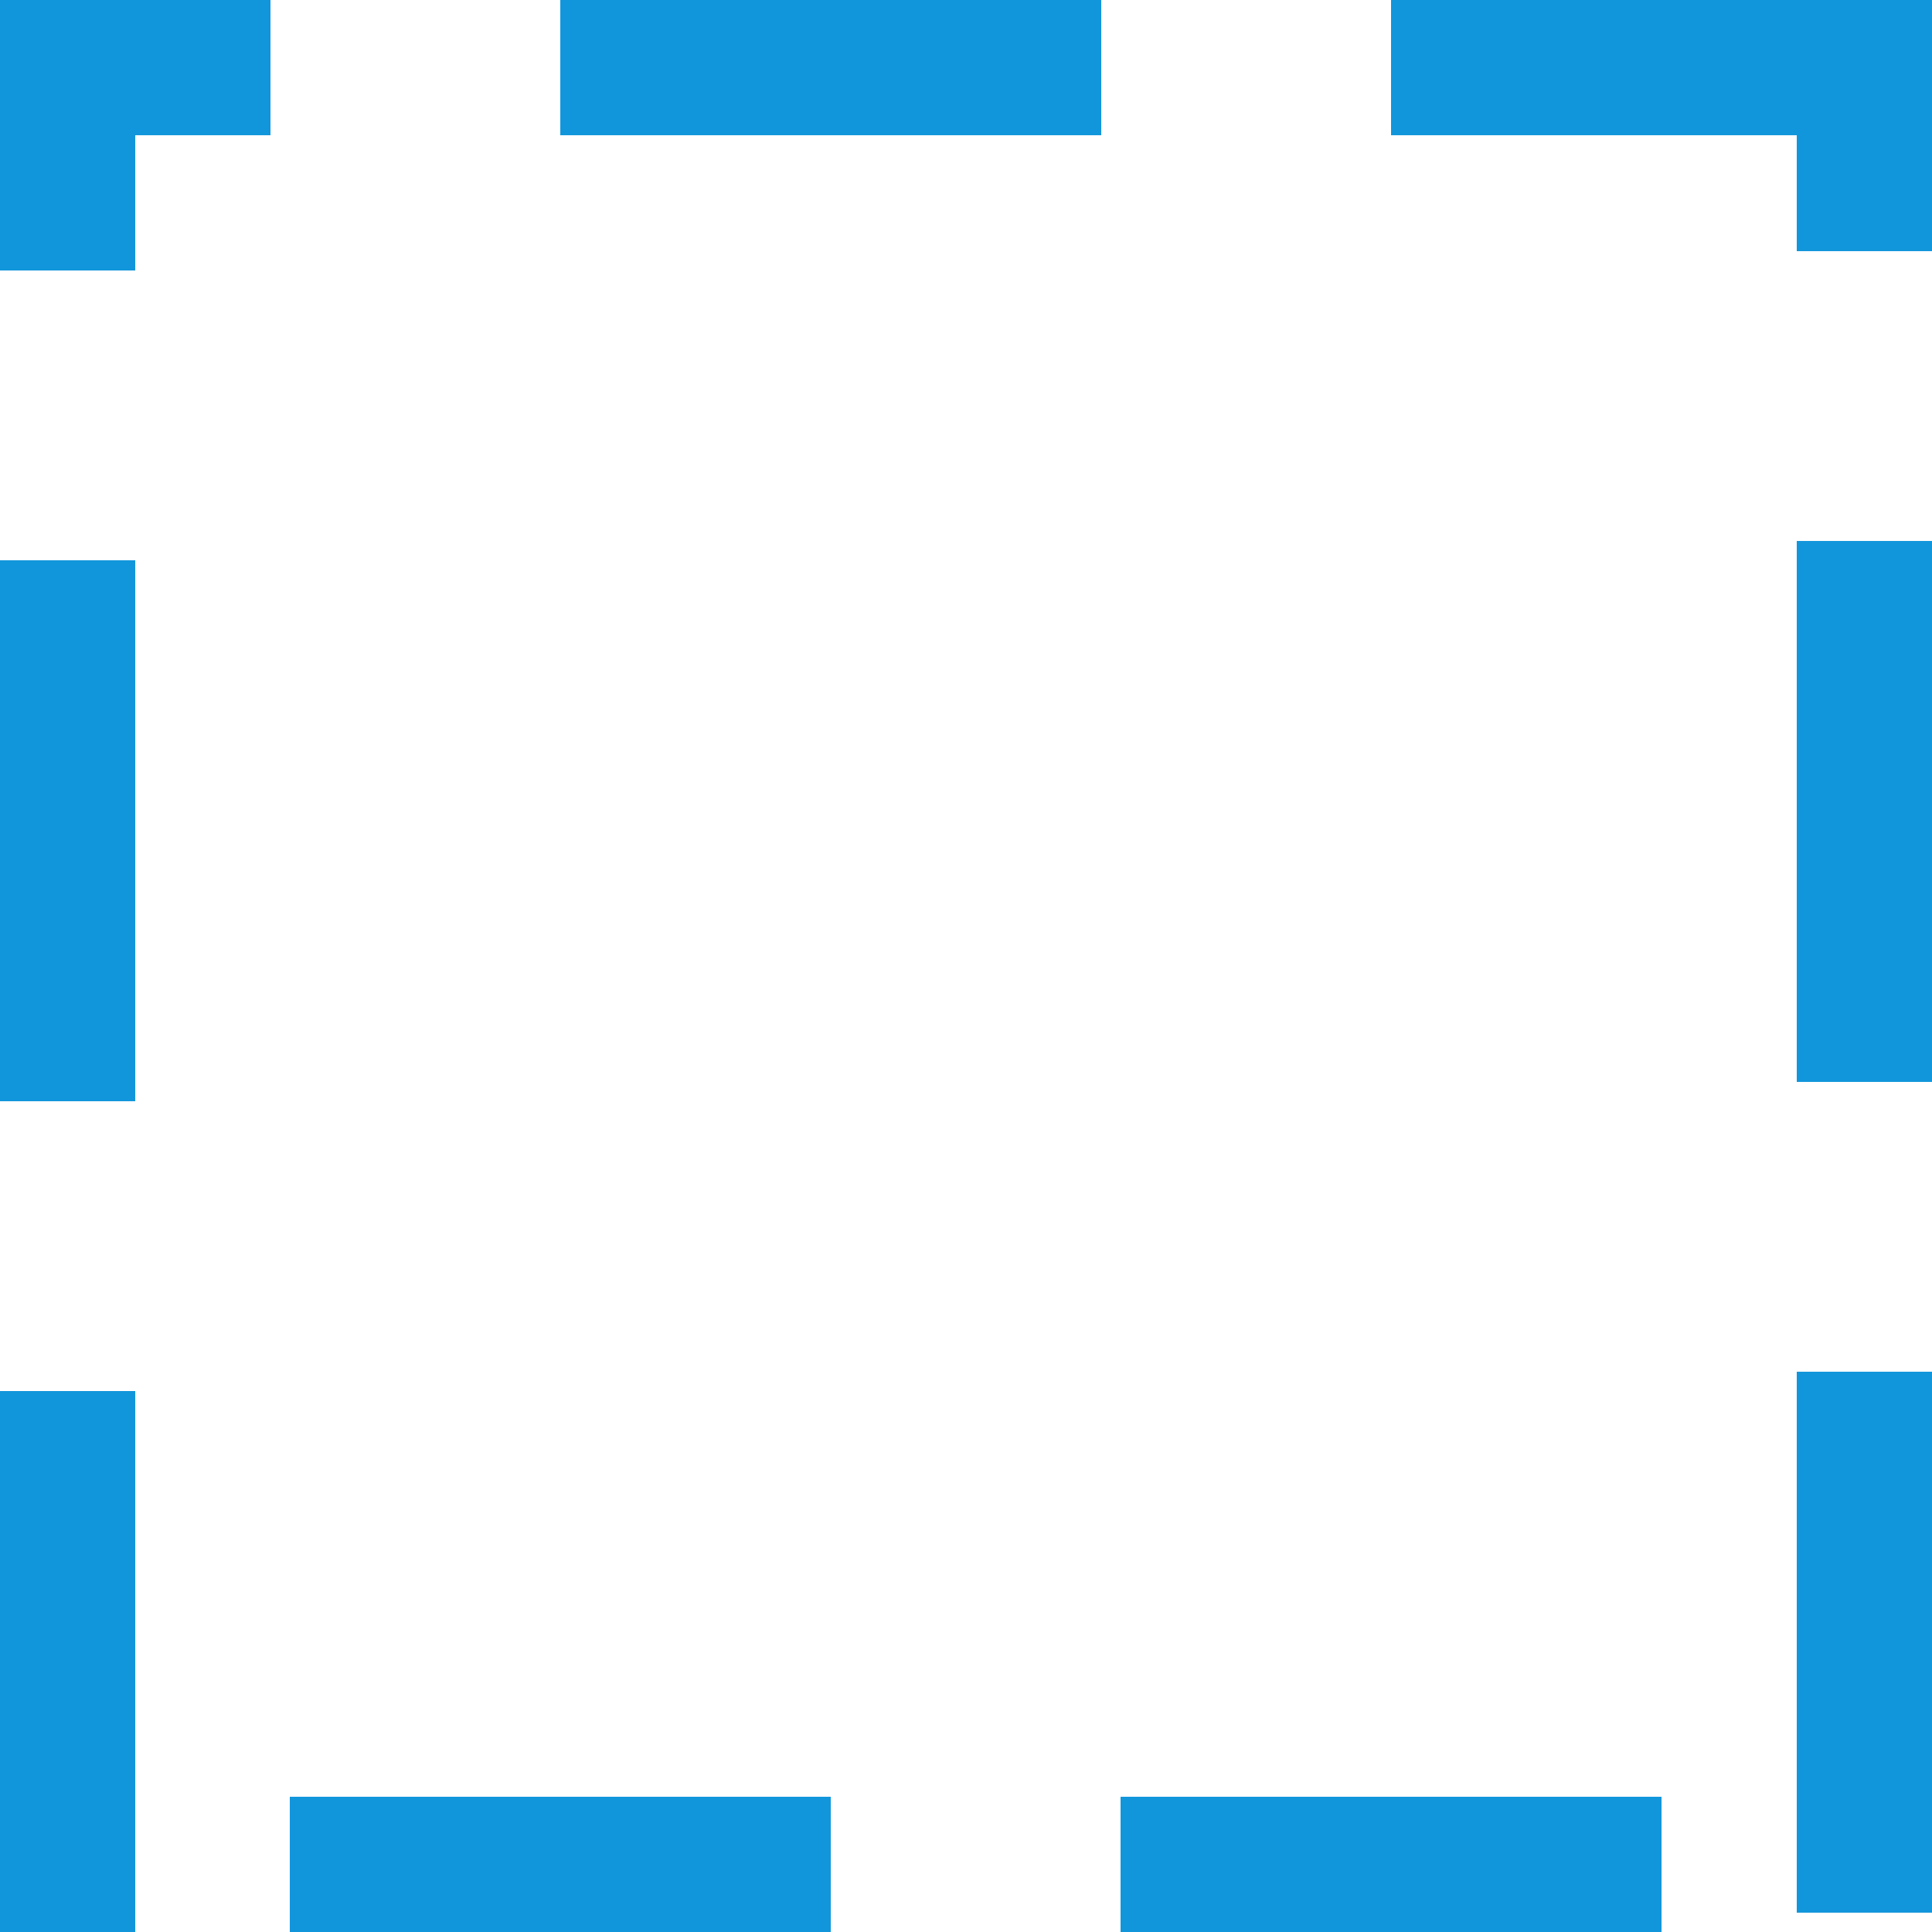 <?xml version="1.0" standalone="no"?><!DOCTYPE svg PUBLIC "-//W3C//DTD SVG 1.1//EN" "http://www.w3.org/Graphics/SVG/1.1/DTD/svg11.dtd"><svg t="1726105501028" class="icon" viewBox="0 0 1024 1024" version="1.1" xmlns="http://www.w3.org/2000/svg" p-id="6458" width="200" height="200" xmlns:xlink="http://www.w3.org/1999/xlink"><path d="M583.68 0H296.96v71.68h286.72V0zM143.36 0H0v143.36h71.68V71.68h71.68V0zM71.68 296.96H0v286.72h71.68V296.96z m0 440.32H0v286.72h71.68v-286.72z m368.64 215.04H153.6v71.68h286.72v-71.68z m440.32 0h-286.72v71.68h286.72v-71.68z m143.36-225.28h-71.68v286.72h71.68v-286.72z m0-440.32h-71.68v286.72h71.68V286.72z m0-286.72h-286.72v71.68h215.04v61.44h71.68V0z" p-id="6459" fill="#1296db"></path></svg>
